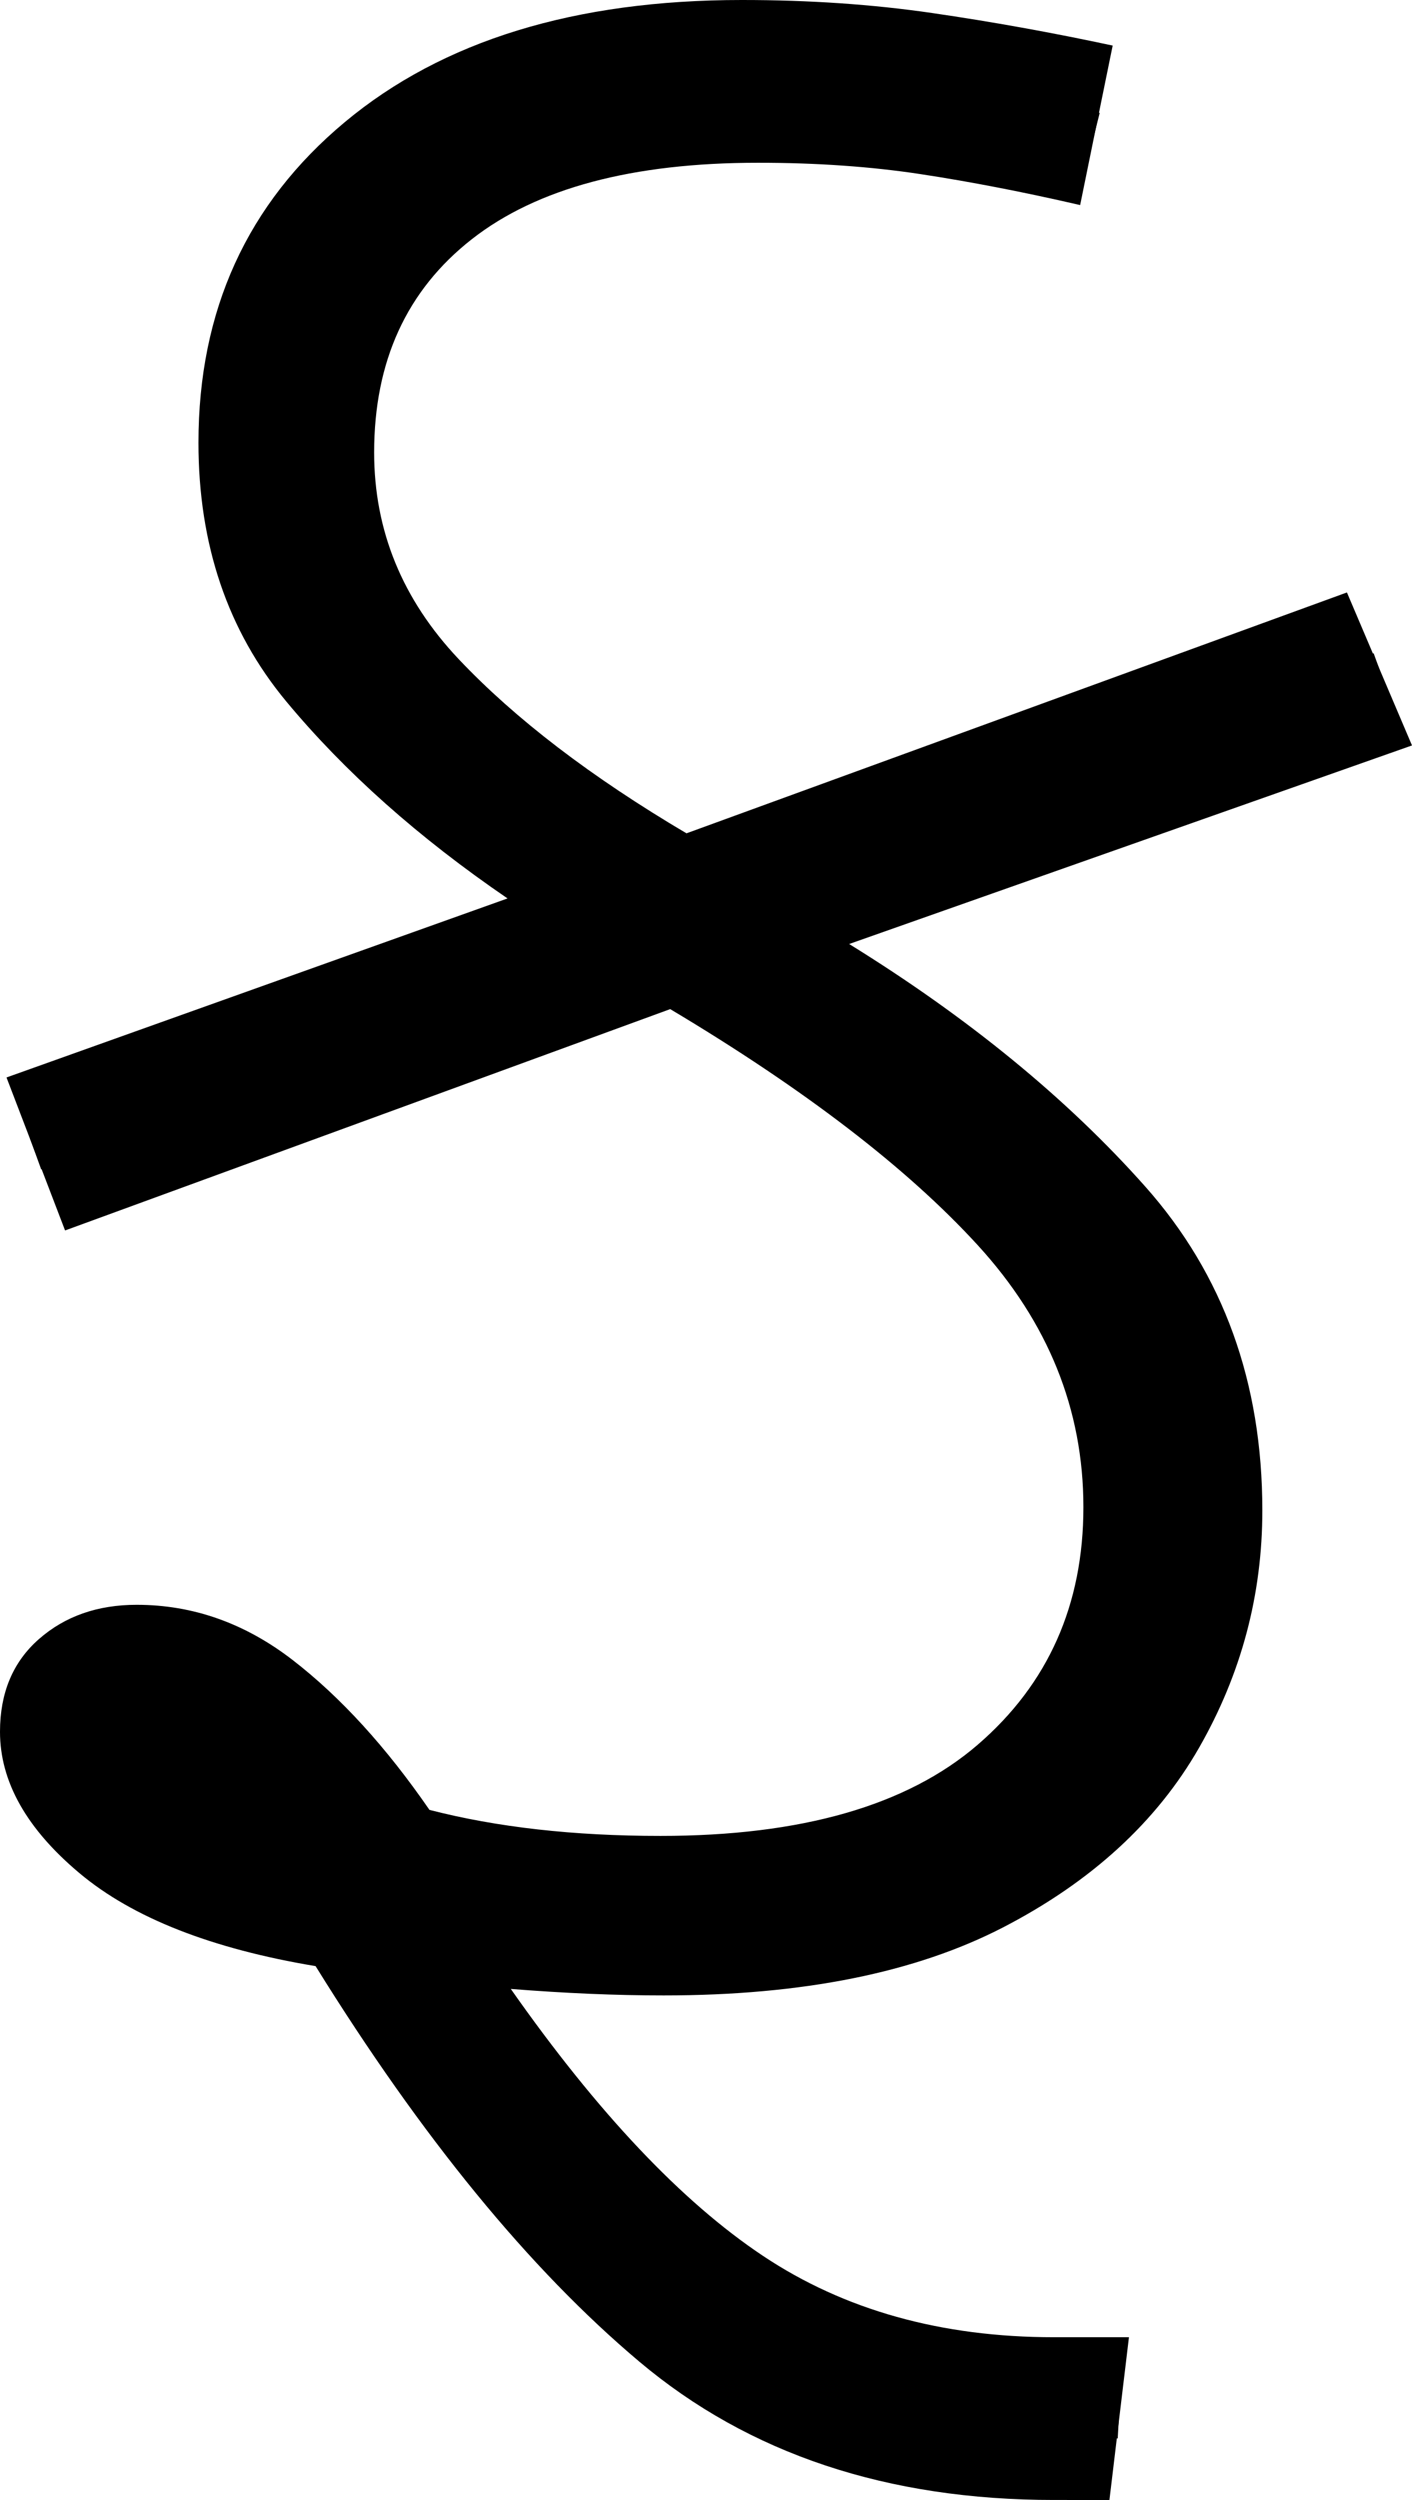 <?xml version="1.0" encoding="UTF-8" standalone="no"?>
<svg
   width="43.4"
   height="76.8"
   version="1.1"
   id="svg4"
   sodipodi:docname="0_f.svg"
   inkscape:version="1.2.1 (9c6d41e410, 2022-07-14)"
   xmlns:inkscape="http://www.inkscape.org/namespaces/inkscape"
   xmlns:sodipodi="http://sodipodi.sourceforge.net/DTD/sodipodi-0.dtd"
   xmlns="http://www.w3.org/2000/svg"
   xmlns:svg="http://www.w3.org/2000/svg">
  <defs
     id="defs8" />
  <sodipodi:namedview
     id="namedview6"
     pagecolor="#ffffff"
     bordercolor="#666666"
     borderopacity="1.0"
     inkscape:showpageshadow="2"
     inkscape:pageopacity="0.0"
     inkscape:pagecheckerboard="0"
     inkscape:deskcolor="#d1d1d1"
     showgrid="false"
     inkscape:zoom="8"
     inkscape:cx="1.0625"
     inkscape:cy="27.125"
     inkscape:window-width="1920"
     inkscape:window-height="1027"
     inkscape:window-x="-8"
     inkscape:window-y="-8"
     inkscape:window-maximized="1"
     inkscape:current-layer="svg4" />
  <path
     style="fill:none;stroke:#000000;stroke-width:1px;stroke-linecap:butt;stroke-linejoin:miter;stroke-opacity:1"
     d="M 42.391,20.539 1.096,35.454"
     id="path331"
     sodipodi:nodetypes="cc"
     inkscape:label="s2" />
  <path
     style="fill:none;stroke:#000000;stroke-width:1px;stroke-linecap:butt;stroke-linejoin:miter;stroke-opacity:1"
     d="M 33.679,3.954 C 28.297,2.6 22.53,1.784 17.085,3.247 13.191,4.263 9.689,7.343 9.02,11.434 c -0.703,3.506 0.244,7.363 2.833,9.902 4.55,4.779 10.635,7.619 15.829,11.593 3.615,2.71 7.309,6.083 8.136,10.747 0.909,4.238 -0.48,8.948 -3.863,11.743 -4.067,3.429 -9.74,3.659 -14.808,3.3 -1.916,-0.17 -3.988,-0.313 -5.678,-1.265 C 9.685,55.431 8.033,52.824 5.282,52.083 4.263,51.78 2.469,52.078 2.827,53.506 c 0.421,1.856 2.397,2.838 4.002,3.537 1.53,0.642 3.431,0.397 4.738,1.489 1.434,1.783 2.18,4.032 3.724,5.753 2.175,2.787 4.517,5.563 7.498,7.516 3.106,1.978 6.831,2.483 10.441,2.542 0.384,0.022 0.769,0.045 1.153,0.067"
     id="path329"
     inkscape:label="s1" />
  <path
     d="M 20.6,31 2,37.8 0.2,33.1 15.6,27.6 Q 11.5,24.8 8.8,21.55 6.1,18.3 6.1,13.6 v 0 Q 6.1,7.5 10.6,3.75 15.1,0 22.8,0 v 0 q 3.1,0 5.85,0.4 2.75,0.4 5.55,1 v 0 l -1,4.9 Q 30.6,5.7 28.3,5.35 26,5 23.3,5 v 0 q -5.8,0 -8.8,2.35 -3,2.35 -3,6.55 v 0 q 0,3.6 2.6,6.35 2.6,2.75 7,5.35 v 0 l 20.3,-7.4 2,4.7 -17.3,6.1 q 5.5,3.4 9.1,7.45 3.6,4.05 3.6,9.95 v 0 q 0,3.9 -1.95,7.3 -1.95,3.4 -6,5.5 -4.05,2.1 -10.45,2.1 v 0 q -2.2,0 -4.7,-0.2 v 0 q 4,5.7 7.75,8.2 3.75,2.5 8.95,2.5 v 0 h 2.3 l -0.6,5 H 32.4 Q 24.7,76.8 19.65,72.55 14.6,68.3 9.7,60.4 v 0 Q 4.9,59.6 2.45,57.55 0,55.5 0,53.2 v 0 q 0,-1.8 1.2,-2.85 1.2,-1.05 3,-1.05 v 0 q 2.6,0 4.8,1.7 2.2,1.7 4.2,4.6 v 0 q 3.1,0.8 7.1,0.8 v 0 q 6.5,0 9.75,-2.8 3.25,-2.8 3.25,-7.3 v 0 q 0,-4.5 -3.25,-8.05 Q 26.8,34.7 20.6,31 Z"
     id="path2"
     inkscape:label="p1" />
</svg>
